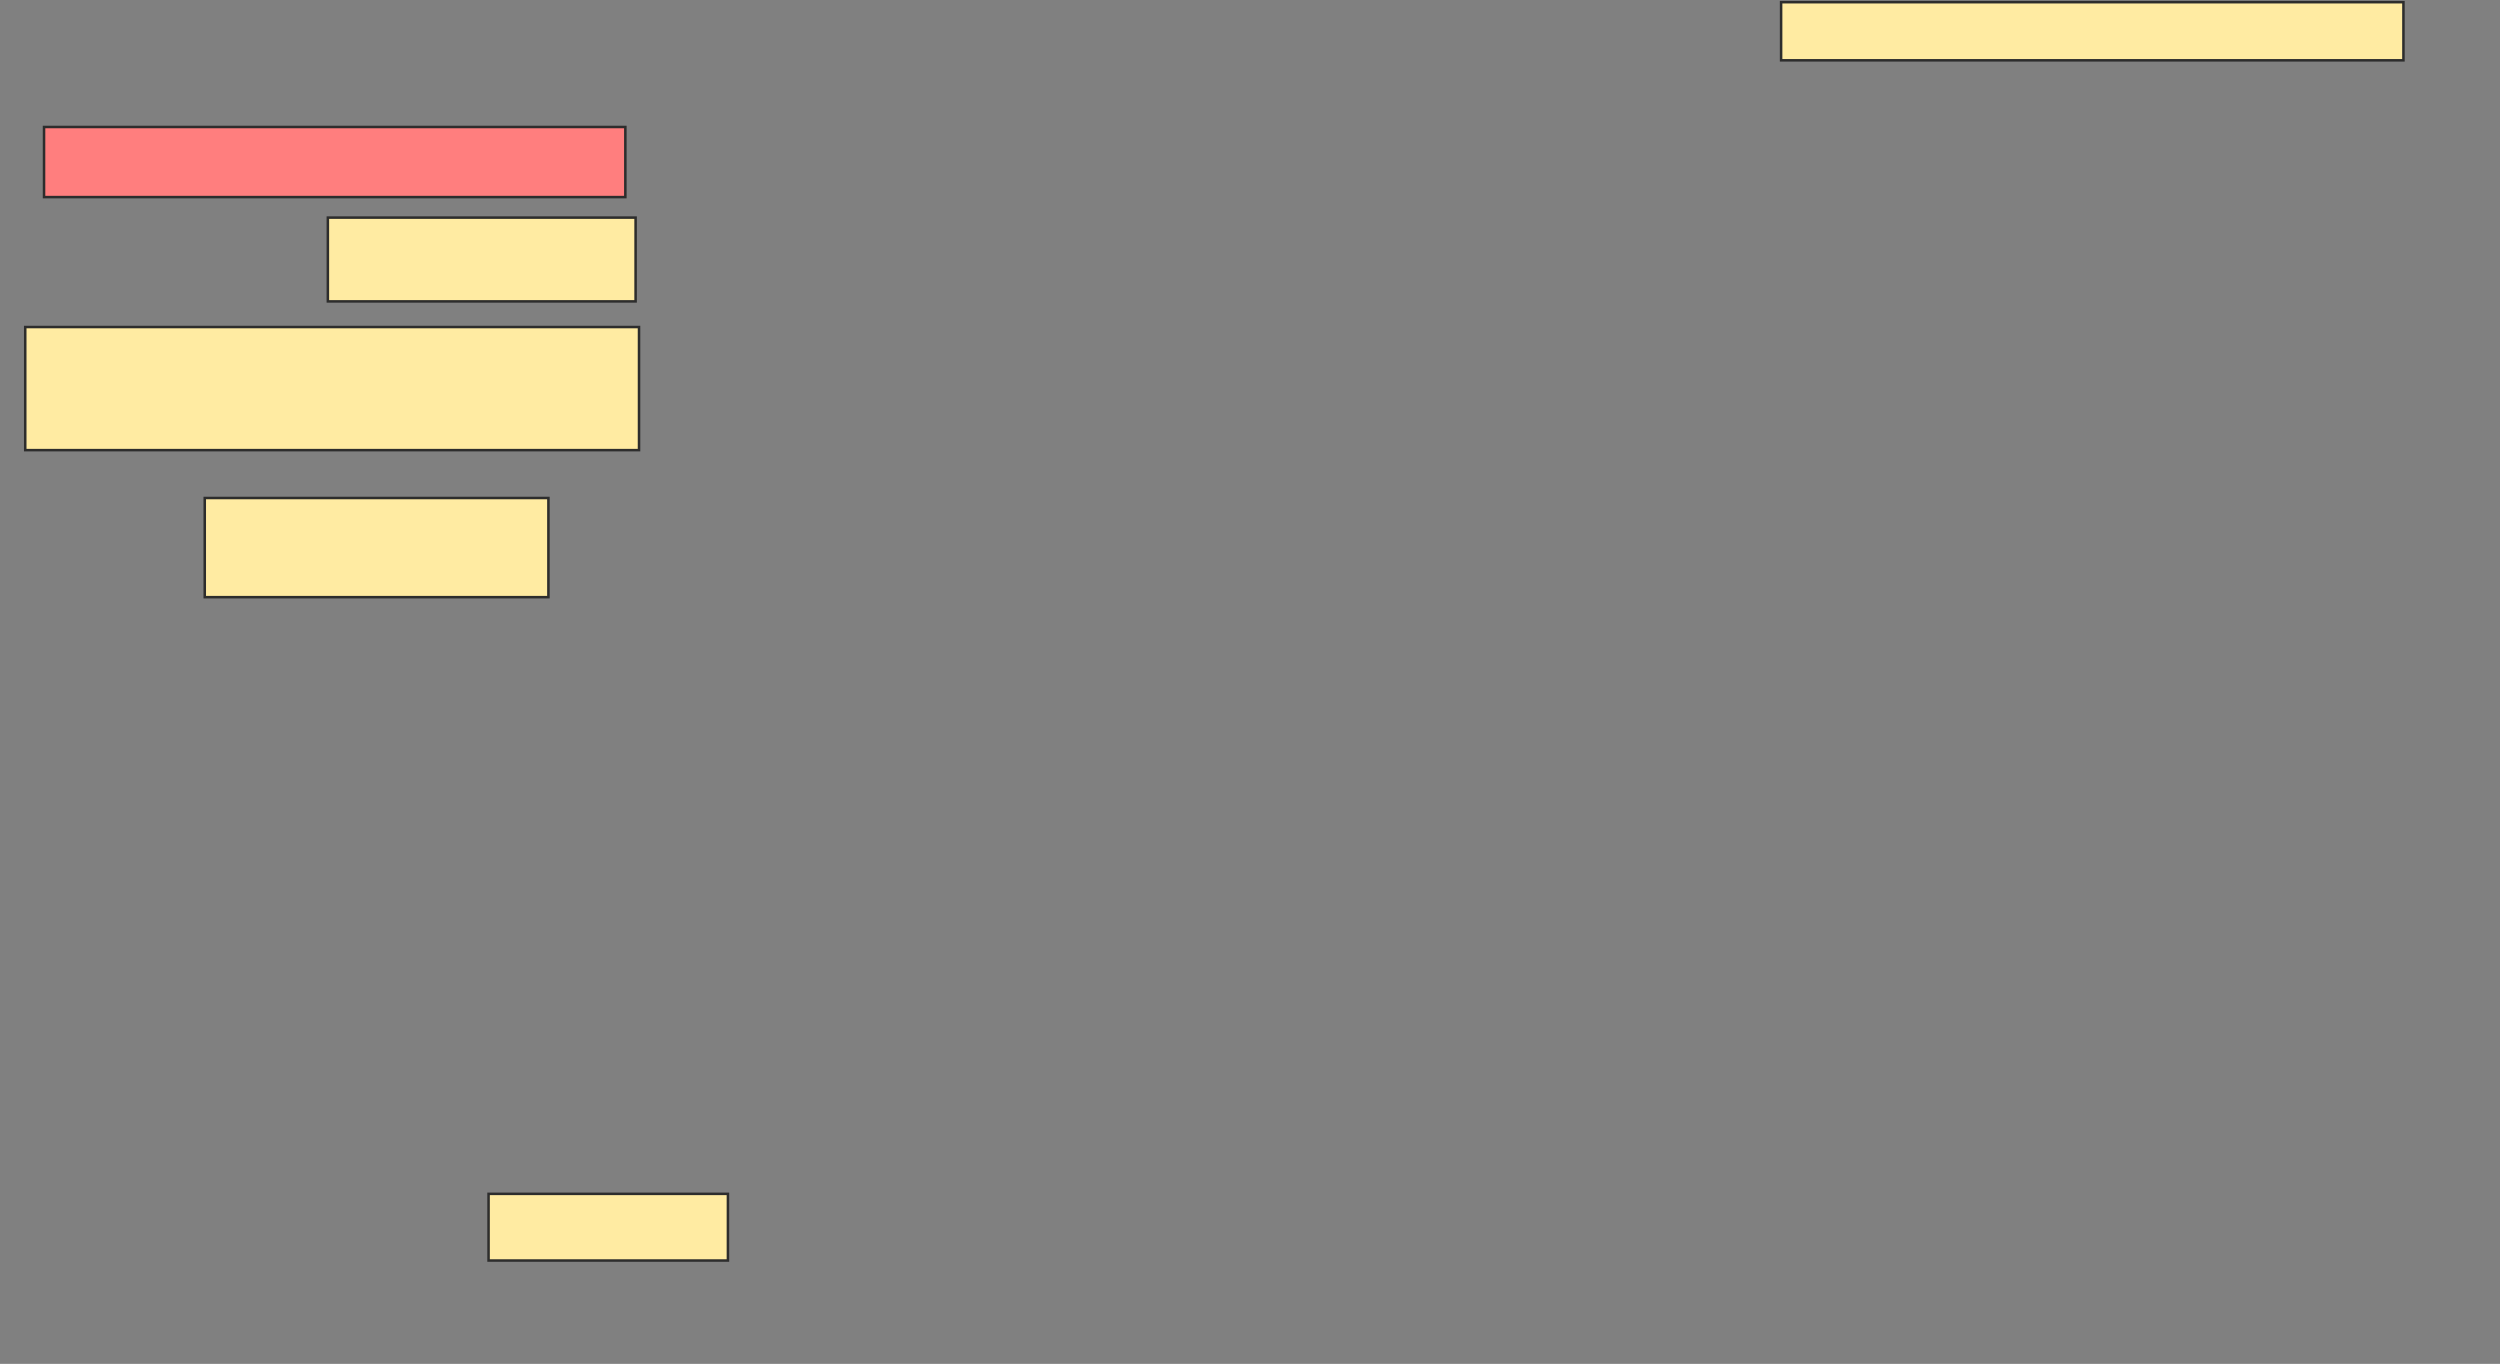 <svg xmlns="http://www.w3.org/2000/svg" width="988" height="539">
 <rect width="100%" height="100%" fill="#808080" stroke="none"/>
 <!-- Created with Image Occlusion Enhanced -->
 <g>
  <title>Labels</title>
 </g>
 <g>
  <title>Masks</title>
  <rect id="bab2642e774743caaba20fd7f08d9587-ao-1" height="27.703" width="229.73" y="50.189" x="17.405" stroke="#2D2D2D" fill="#FF7E7E" class="qshape"/>
  <rect id="bab2642e774743caaba20fd7f08d9587-ao-2" height="33.108" width="121.622" y="86" x="129.568" stroke="#2D2D2D" fill="#FFEBA2"/>
  <rect id="bab2642e774743caaba20fd7f08d9587-ao-3" height="48.649" width="242.568" y="129.243" x="9.973" stroke="#2D2D2D" fill="#FFEBA2"/>
  <rect id="bab2642e774743caaba20fd7f08d9587-ao-4" height="39.189" width="135.811" y="196.811" x="80.919" stroke="#2D2D2D" fill="#FFEBA2"/>
  <rect id="bab2642e774743caaba20fd7f08d9587-ao-5" height="26.351" width="94.595" y="471.811" x="193.081" stroke="#2D2D2D" fill="#FFEBA2"/>
  <rect id="bab2642e774743caaba20fd7f08d9587-ao-6" height="22.973" width="245.946" y="0.865" x="703.892" stroke="#2D2D2D" fill="#FFEBA2"/>
 </g>
</svg>